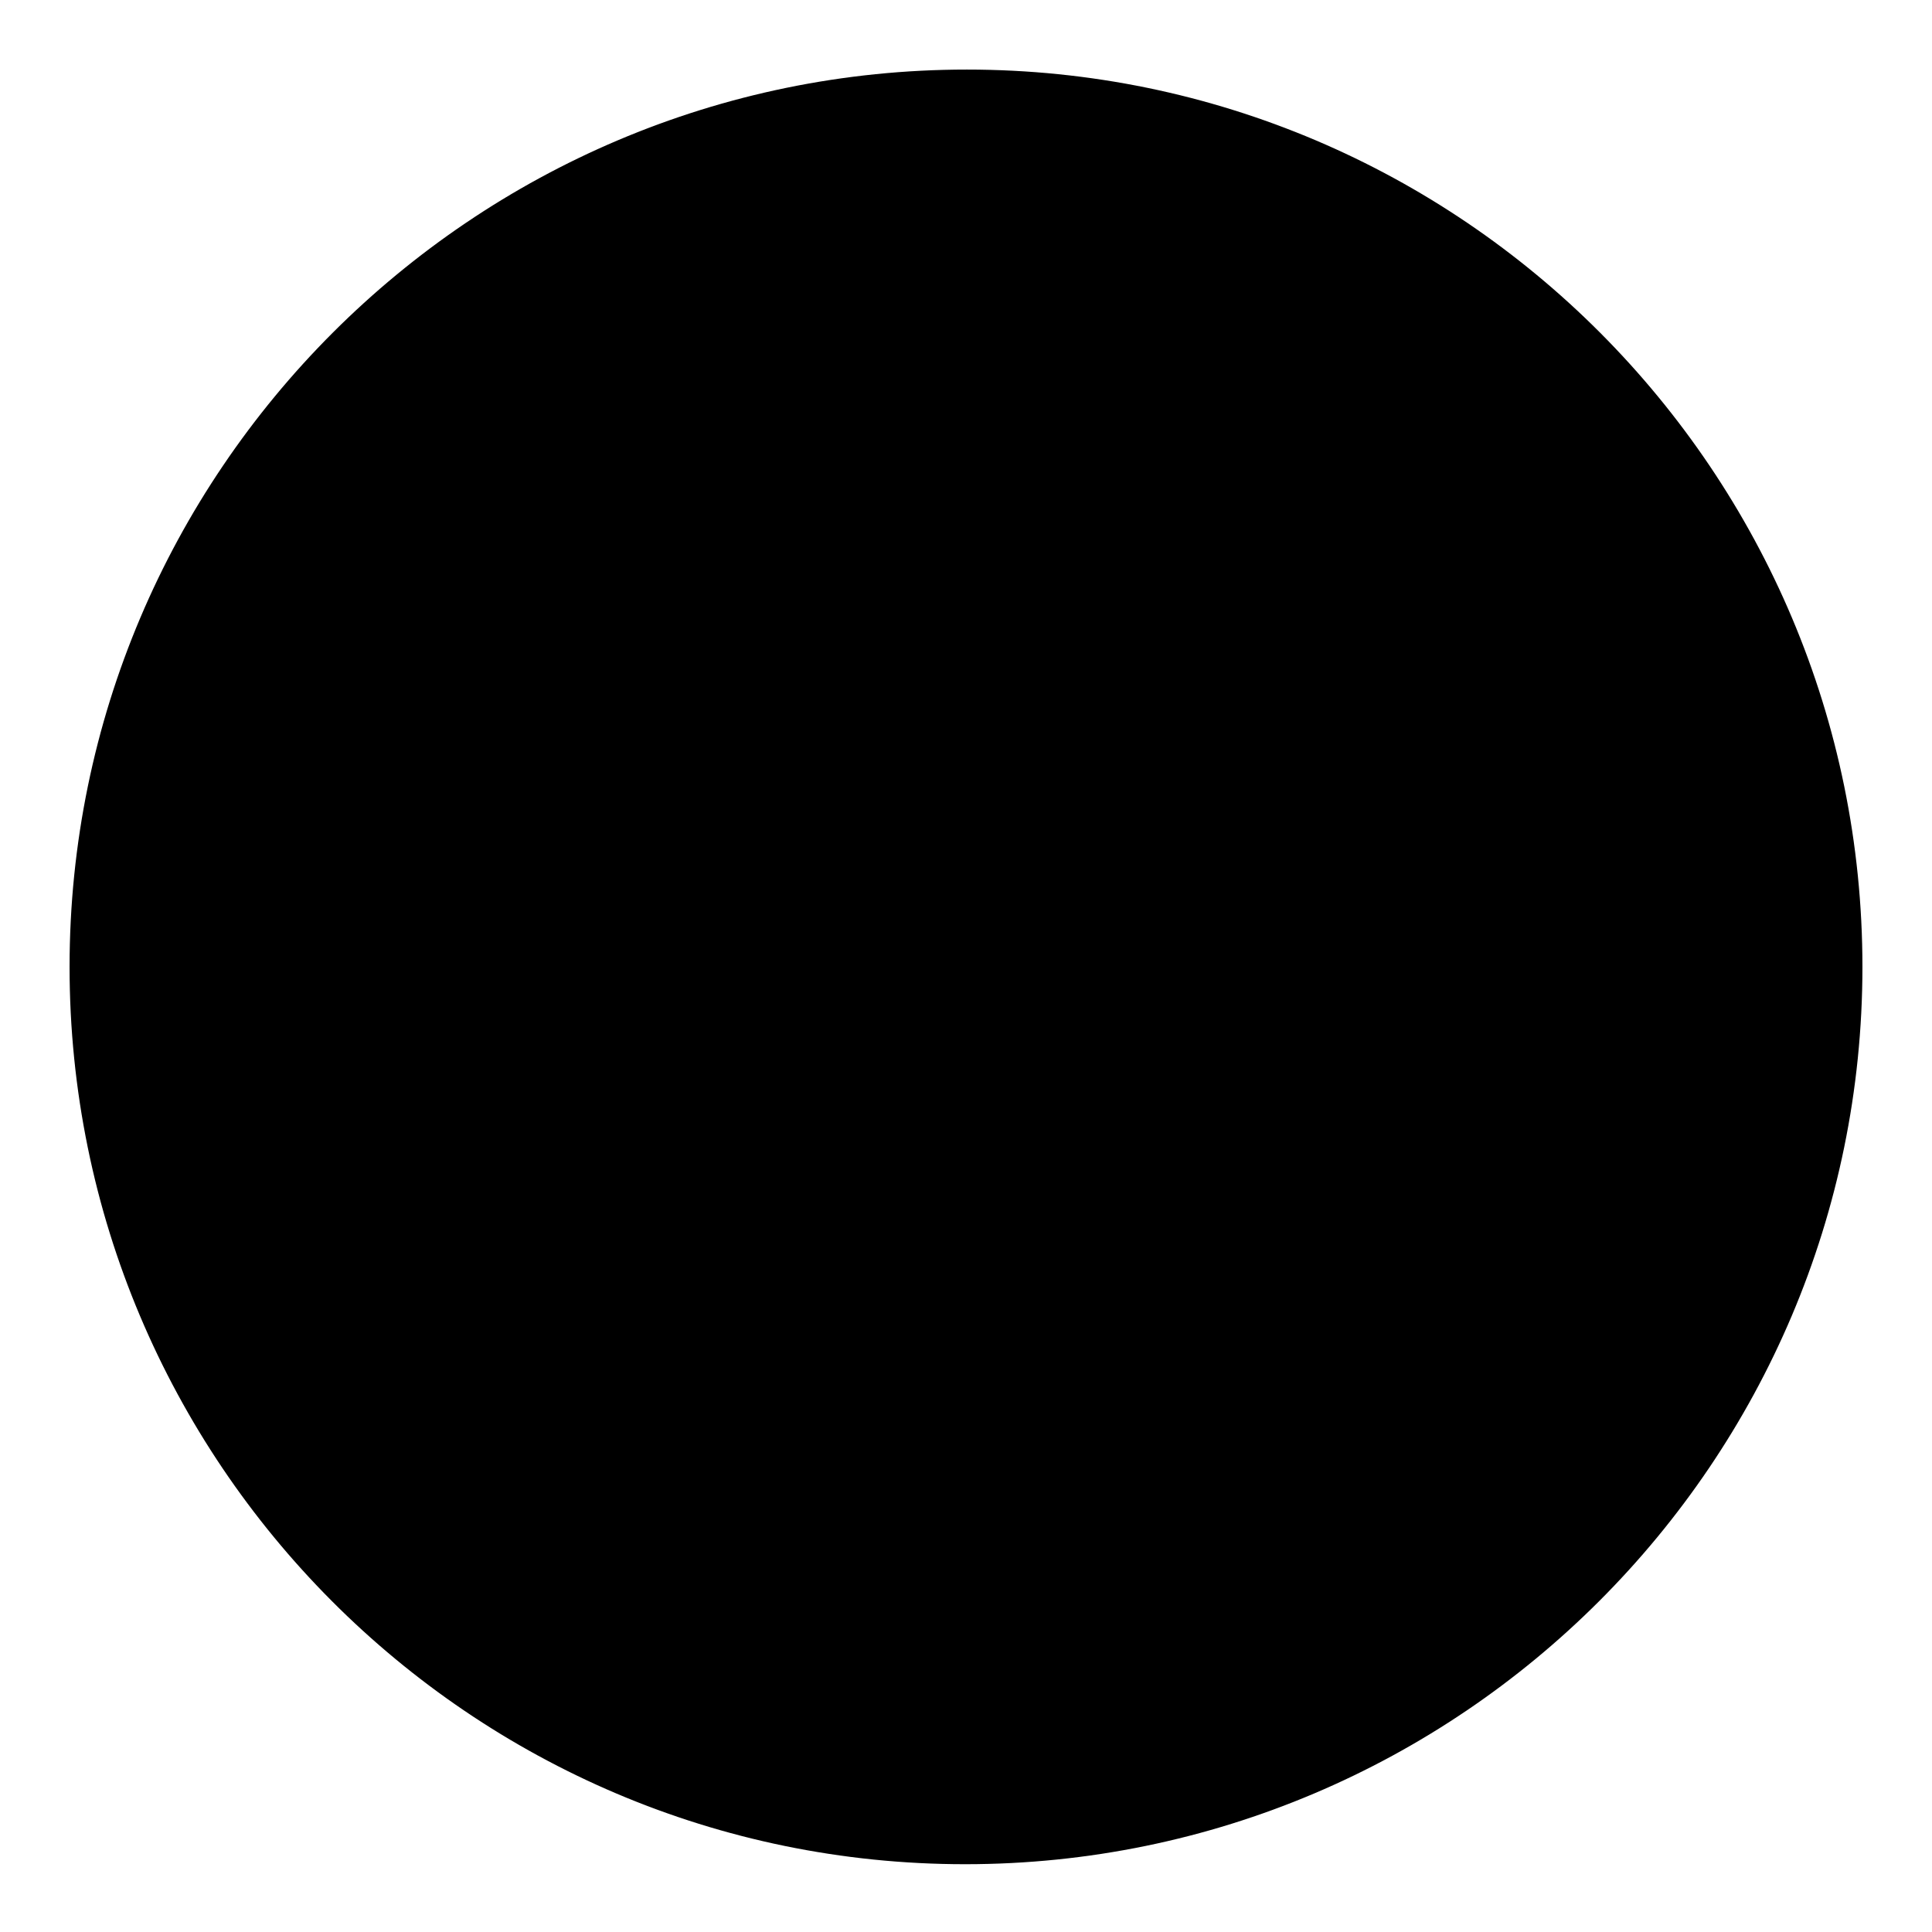<?xml version="1.0" encoding="utf-8"?>
<!-- Generator: Adobe Illustrator 24.0.3, SVG Export Plug-In . SVG Version: 6.00 Build 0)  -->
<svg version="1.1" id="Capa_1" xmlns="http://www.w3.org/2000/svg" xmlns:xlink="http://www.w3.org/1999/xlink" x="0px" y="0px"
	 viewBox="0 0 108.3 108.3" style="enable-background:new 0 0 108.3 108.3;" xml:space="preserve">
<style type="text/css">
	.st0{stroke:#000000;stroke-width:3;stroke-miterlimit:10;}
</style>
<g>
	<path class="st0" d="M102.9,54.2c0,26.9-21.9,48.8-48.8,48.8S5.4,81.1,5.4,54.2c0-26.9,21.9-48.8,48.8-48.8S102.9,27.3,102.9,54.2z
		"/>
</g>
</svg>
